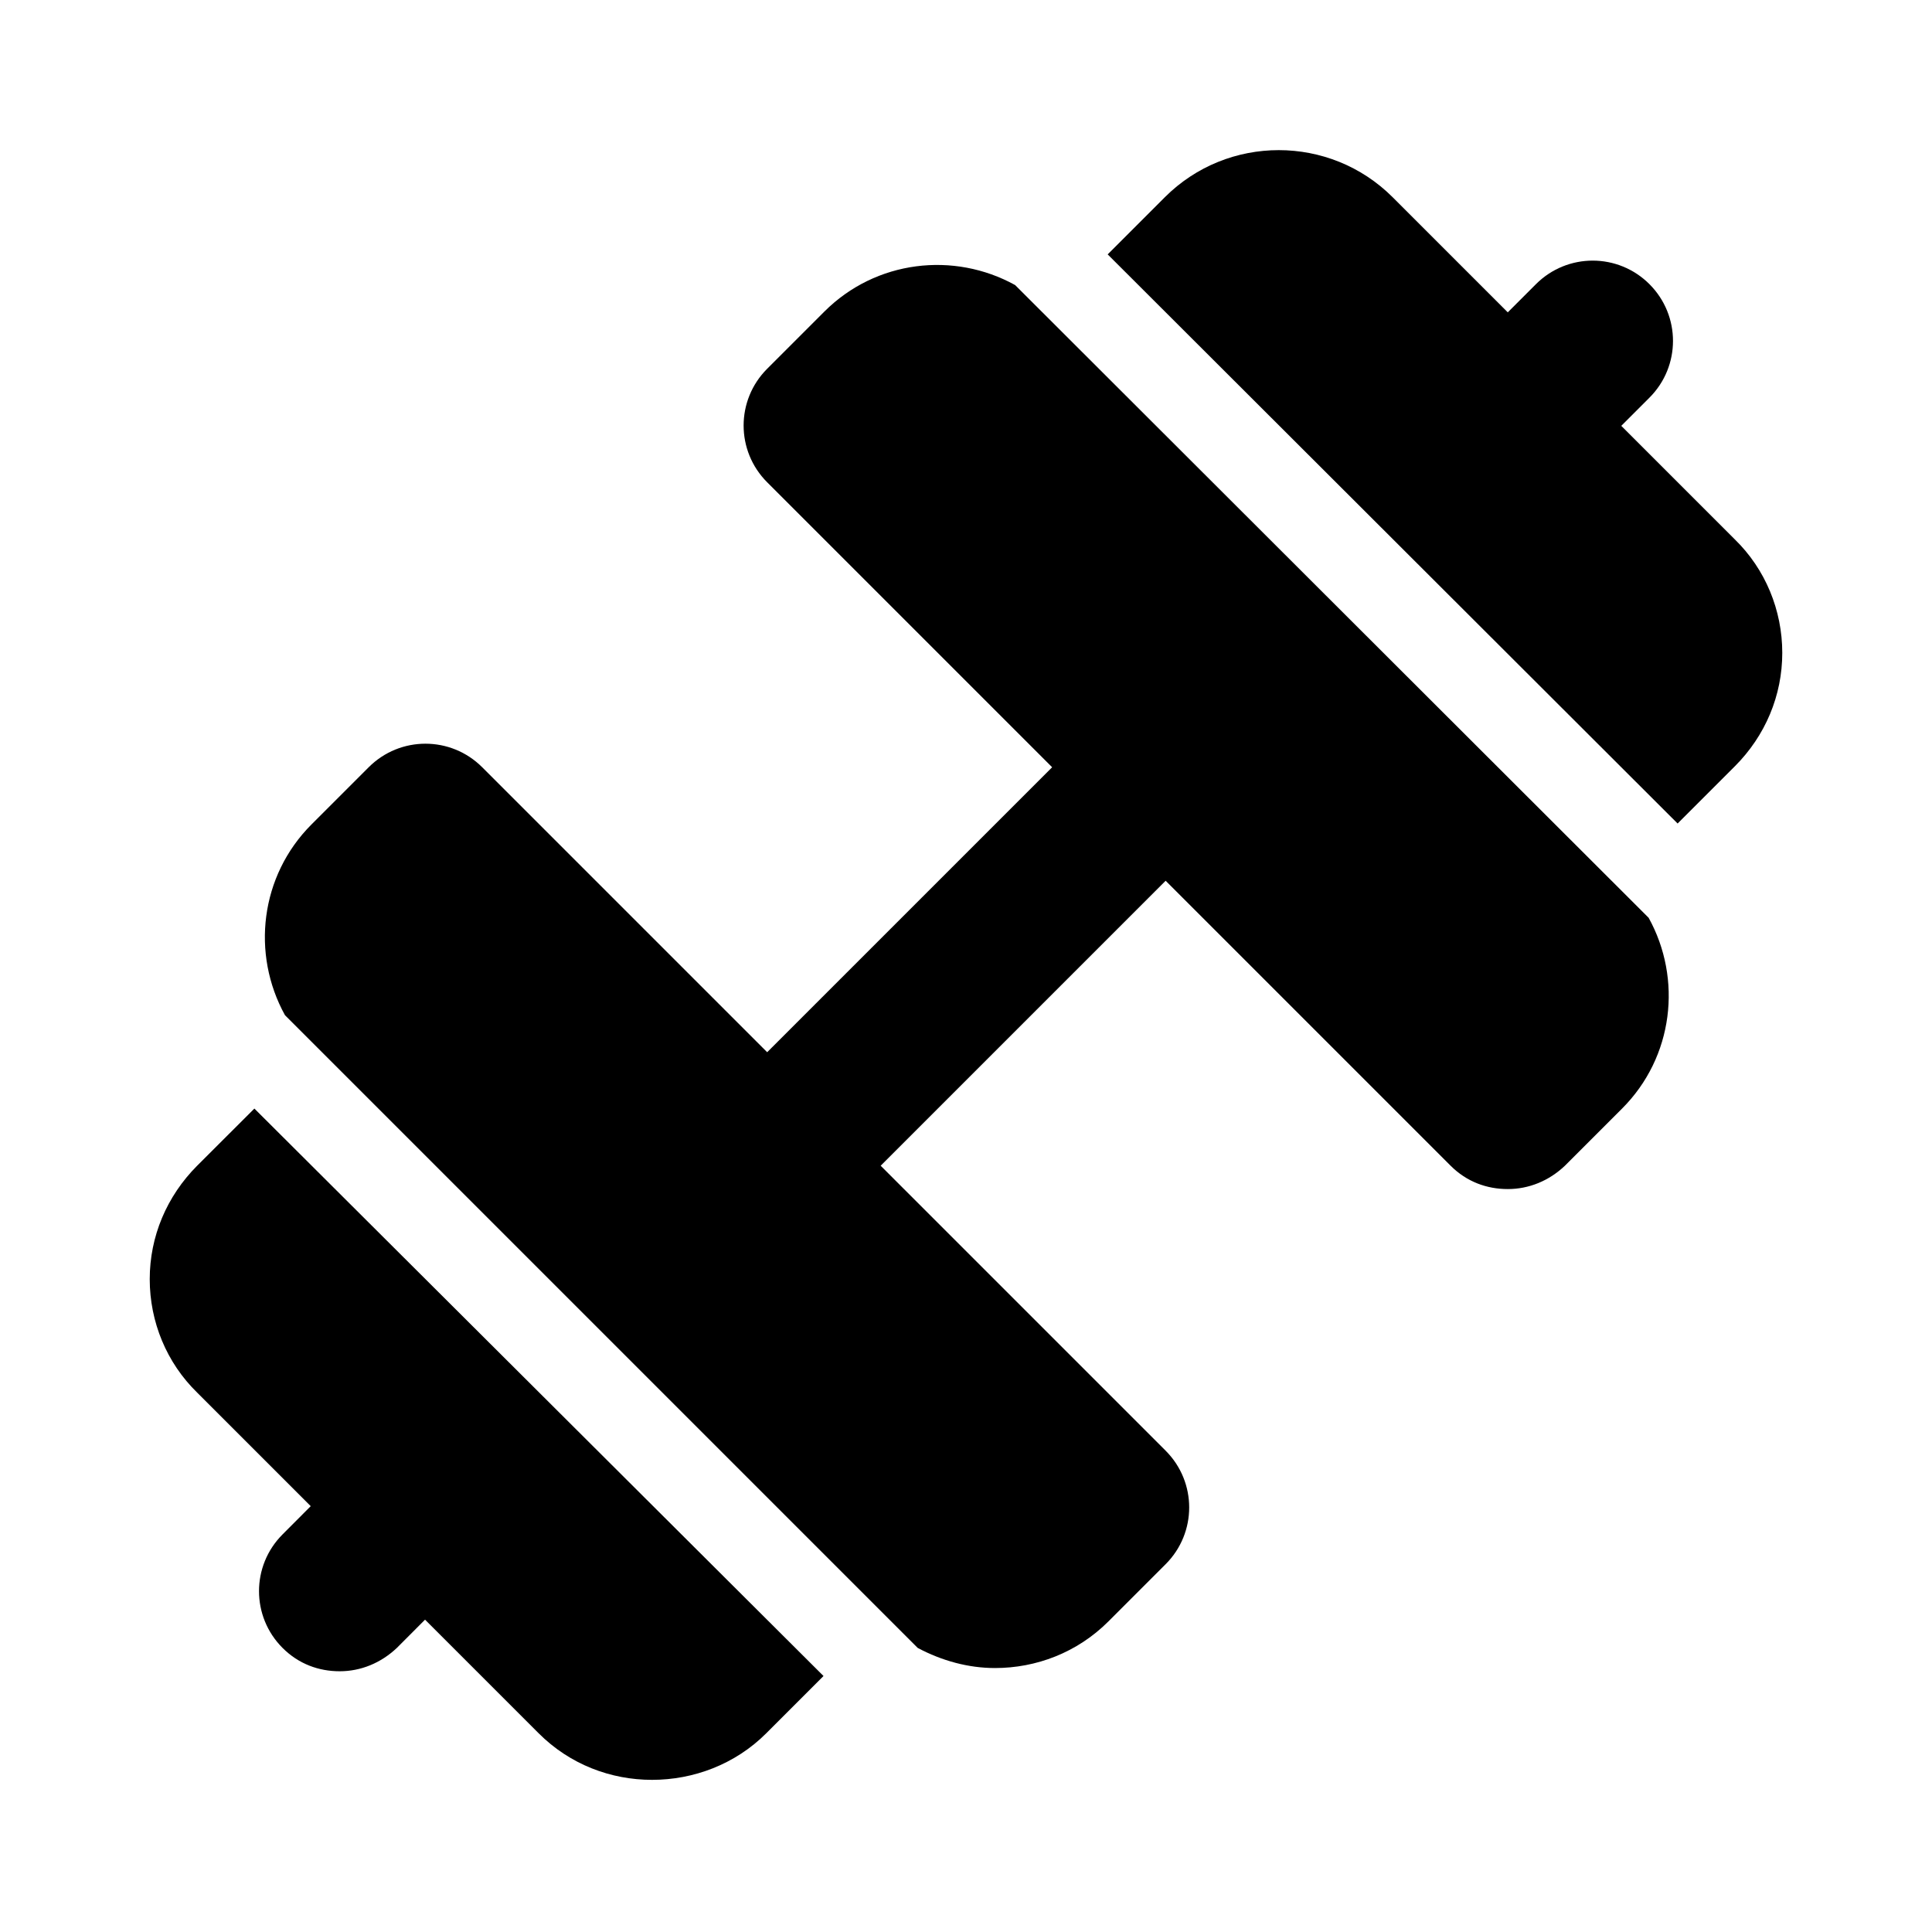 <svg width="24" height="24" viewBox="0 0 24 24" xmlns="http://www.w3.org/2000/svg">
<path d="M3.16 13.771L2.45 14.48C2.07 14.861 1.86 15.361 1.86 15.89C1.86 16.421 2.07 16.93 2.45 17.3L3.86 18.71L3.51 19.061C3.12 19.451 3.12 20.081 3.51 20.471C3.71 20.671 3.96 20.761 4.22 20.761C4.48 20.761 4.73 20.66 4.93 20.471L5.28 20.12L6.69 21.53C7.08 21.921 7.59 22.11 8.1 22.11C8.61 22.11 9.13 21.921 9.52 21.53L10.23 20.82L3.16 13.771Z"/>
<path d="M20.84 10.23L21.55 9.52C21.93 9.14 22.14 8.64 22.14 8.11C22.14 7.58 21.93 7.07 21.55 6.7L20.14 5.29L20.49 4.94C20.88 4.55 20.88 3.92 20.49 3.53C20.1 3.14 19.47 3.14 19.08 3.53L18.73 3.88L17.3 2.45C16.52 1.67 15.25 1.67 14.47 2.45L13.76 3.16L20.84 10.23Z"/>
<path d="M12.61 3.541C11.85 3.121 10.88 3.231 10.24 3.871L9.53 4.581C9.14 4.971 9.14 5.601 9.53 5.991L13.07 9.531L9.53 13.071L5.99 9.531C5.6 9.141 4.97 9.141 4.58 9.531L3.87 10.241C3.23 10.881 3.12 11.851 3.54 12.611L11.4 20.471C11.7 20.631 12.03 20.721 12.36 20.721C12.87 20.721 13.38 20.531 13.77 20.141L14.48 19.431C14.87 19.041 14.87 18.411 14.48 18.021L10.94 14.481L14.48 10.941L18.02 14.481C18.22 14.681 18.47 14.771 18.73 14.771C18.99 14.771 19.24 14.671 19.44 14.481L20.15 13.771C20.79 13.131 20.9 12.161 20.48 11.401L12.61 3.541Z"/>
</svg>